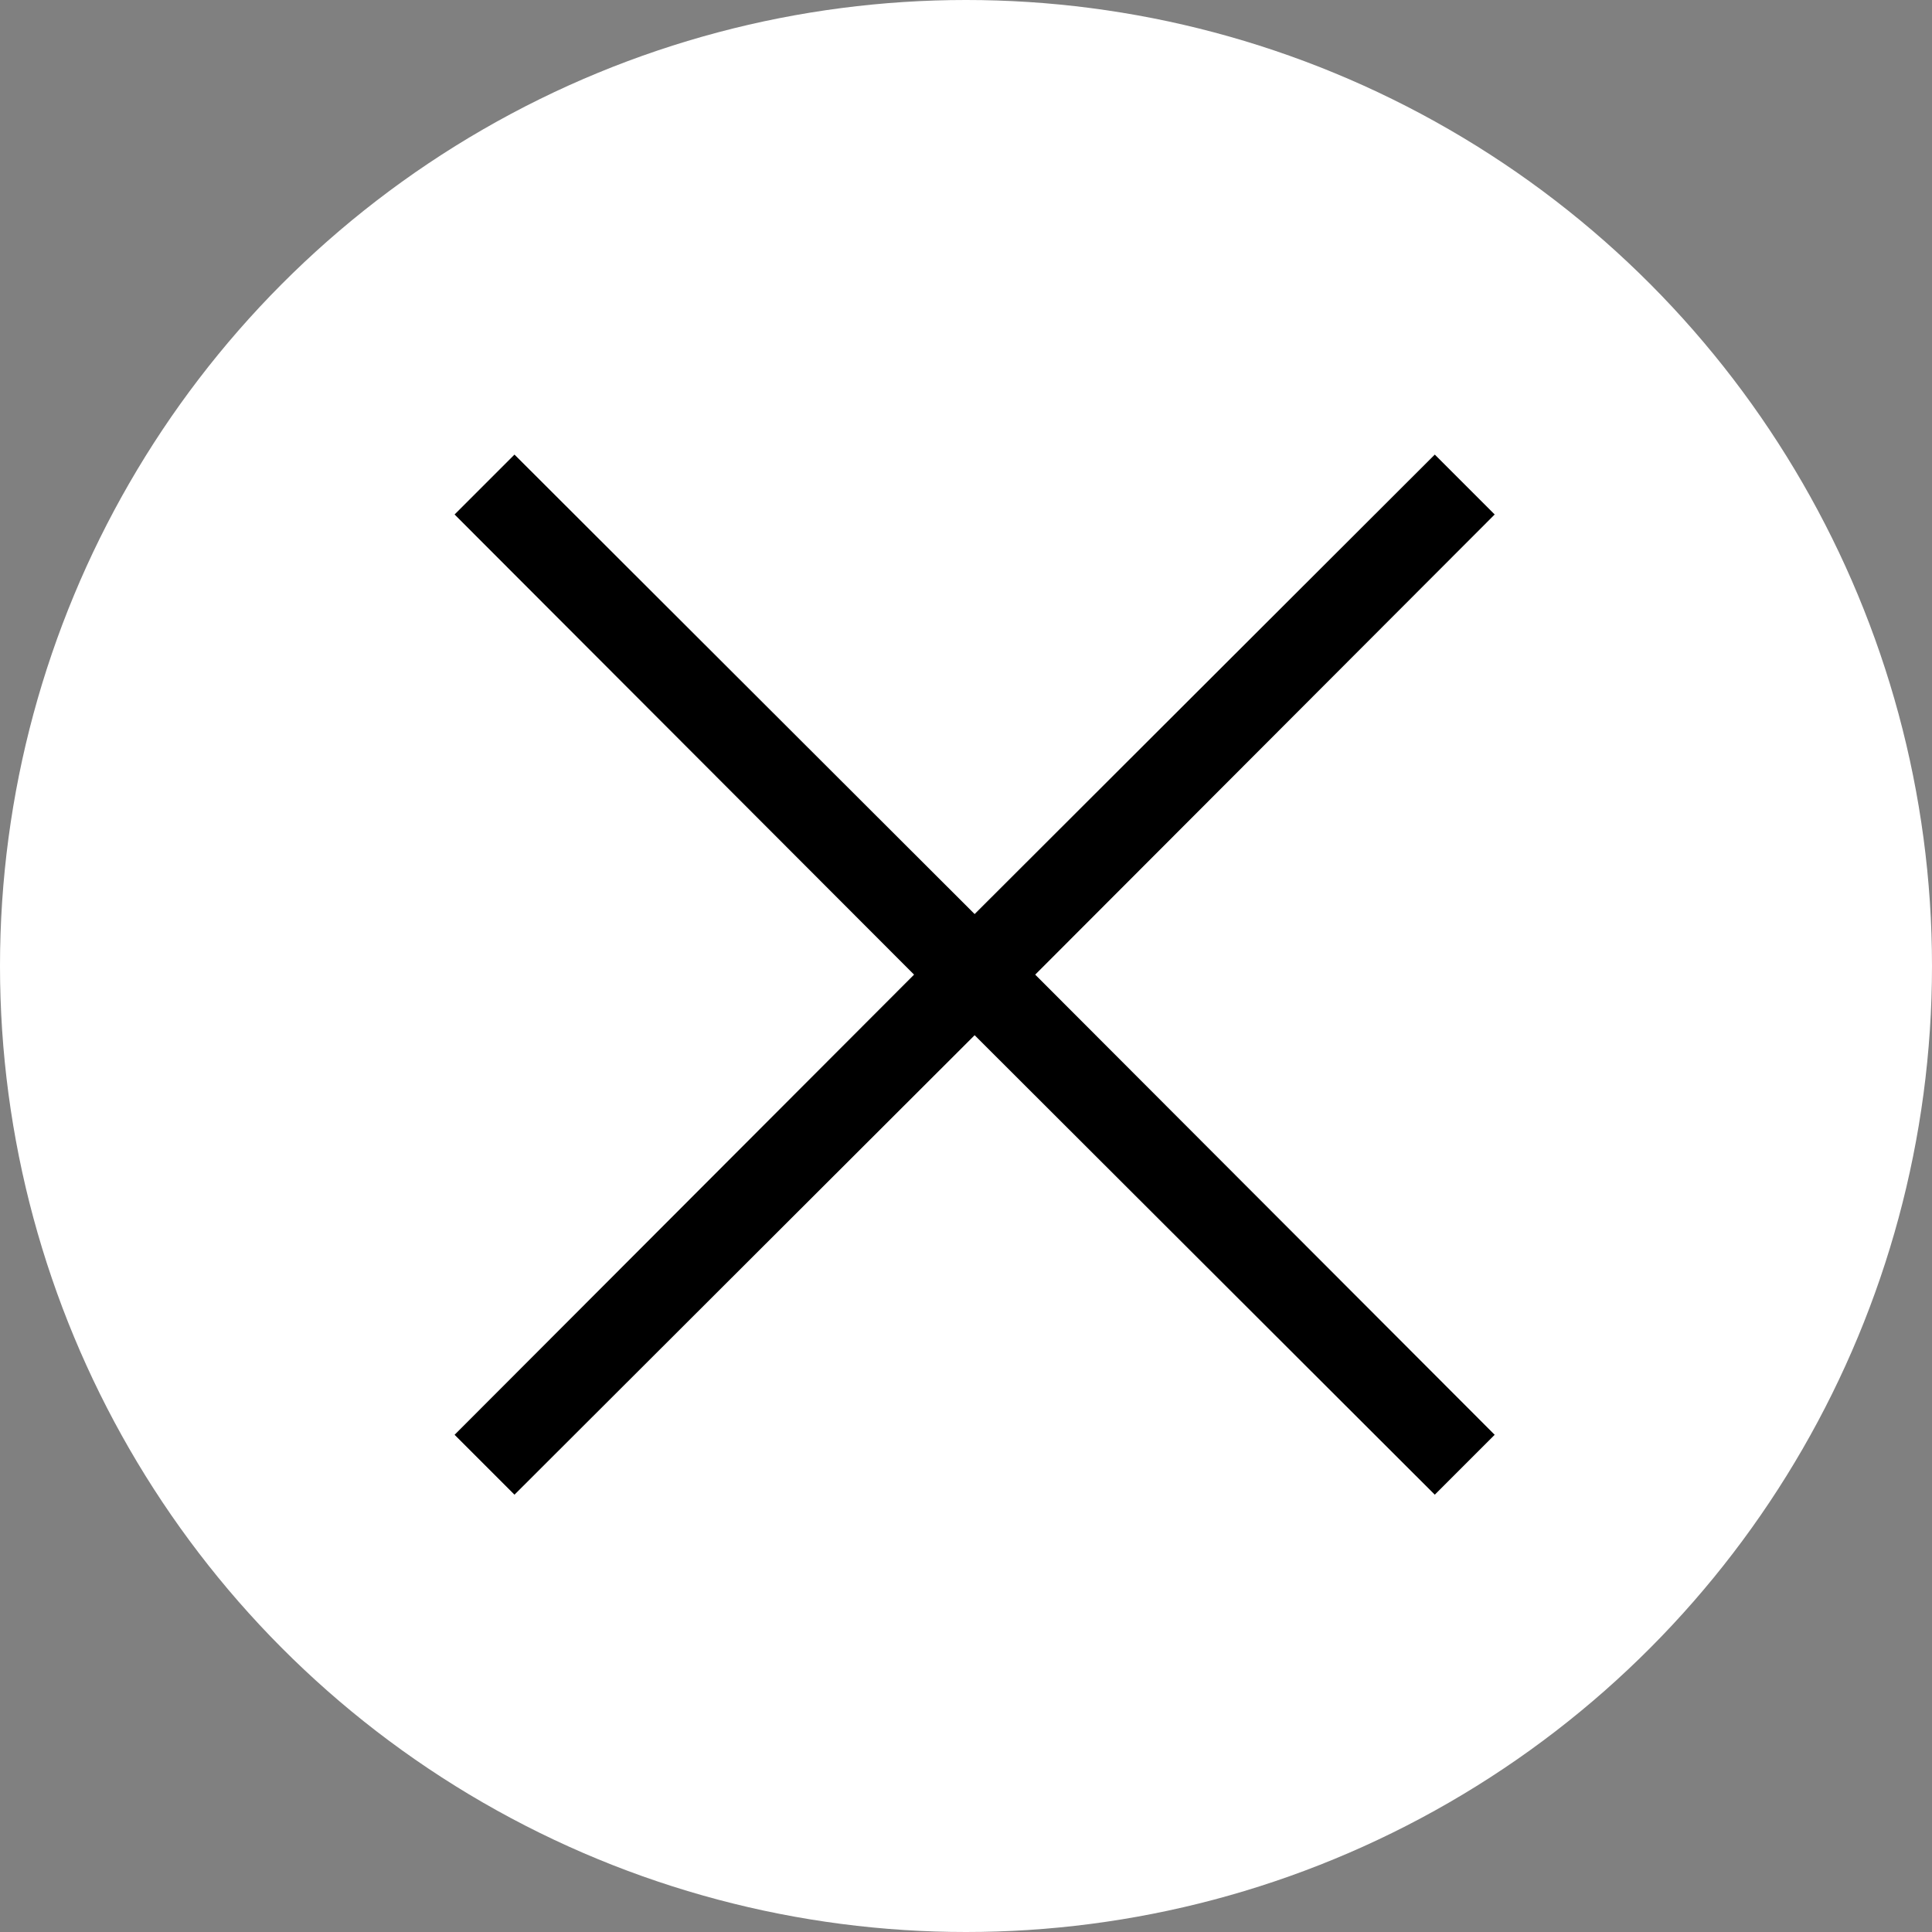 <svg width="17" height="17" viewBox="0 0 17 17" fill="none" xmlns="http://www.w3.org/2000/svg">
<rect x="0" y="0" width="17" height="17" fill="#808080" stroke="none"/>
<circle cx="8.5" cy="8.5" r="8.5" fill="white"/>
<path d="M9.109 8.576L13.152 12.625L12.625 13.152L8.576 9.109L4.527 13.152L4 12.625L8.043 8.576L4 4.527L4.527 4L8.576 8.043L12.625 4L13.152 4.527L9.109 8.576Z" fill="black"/>
</svg>
